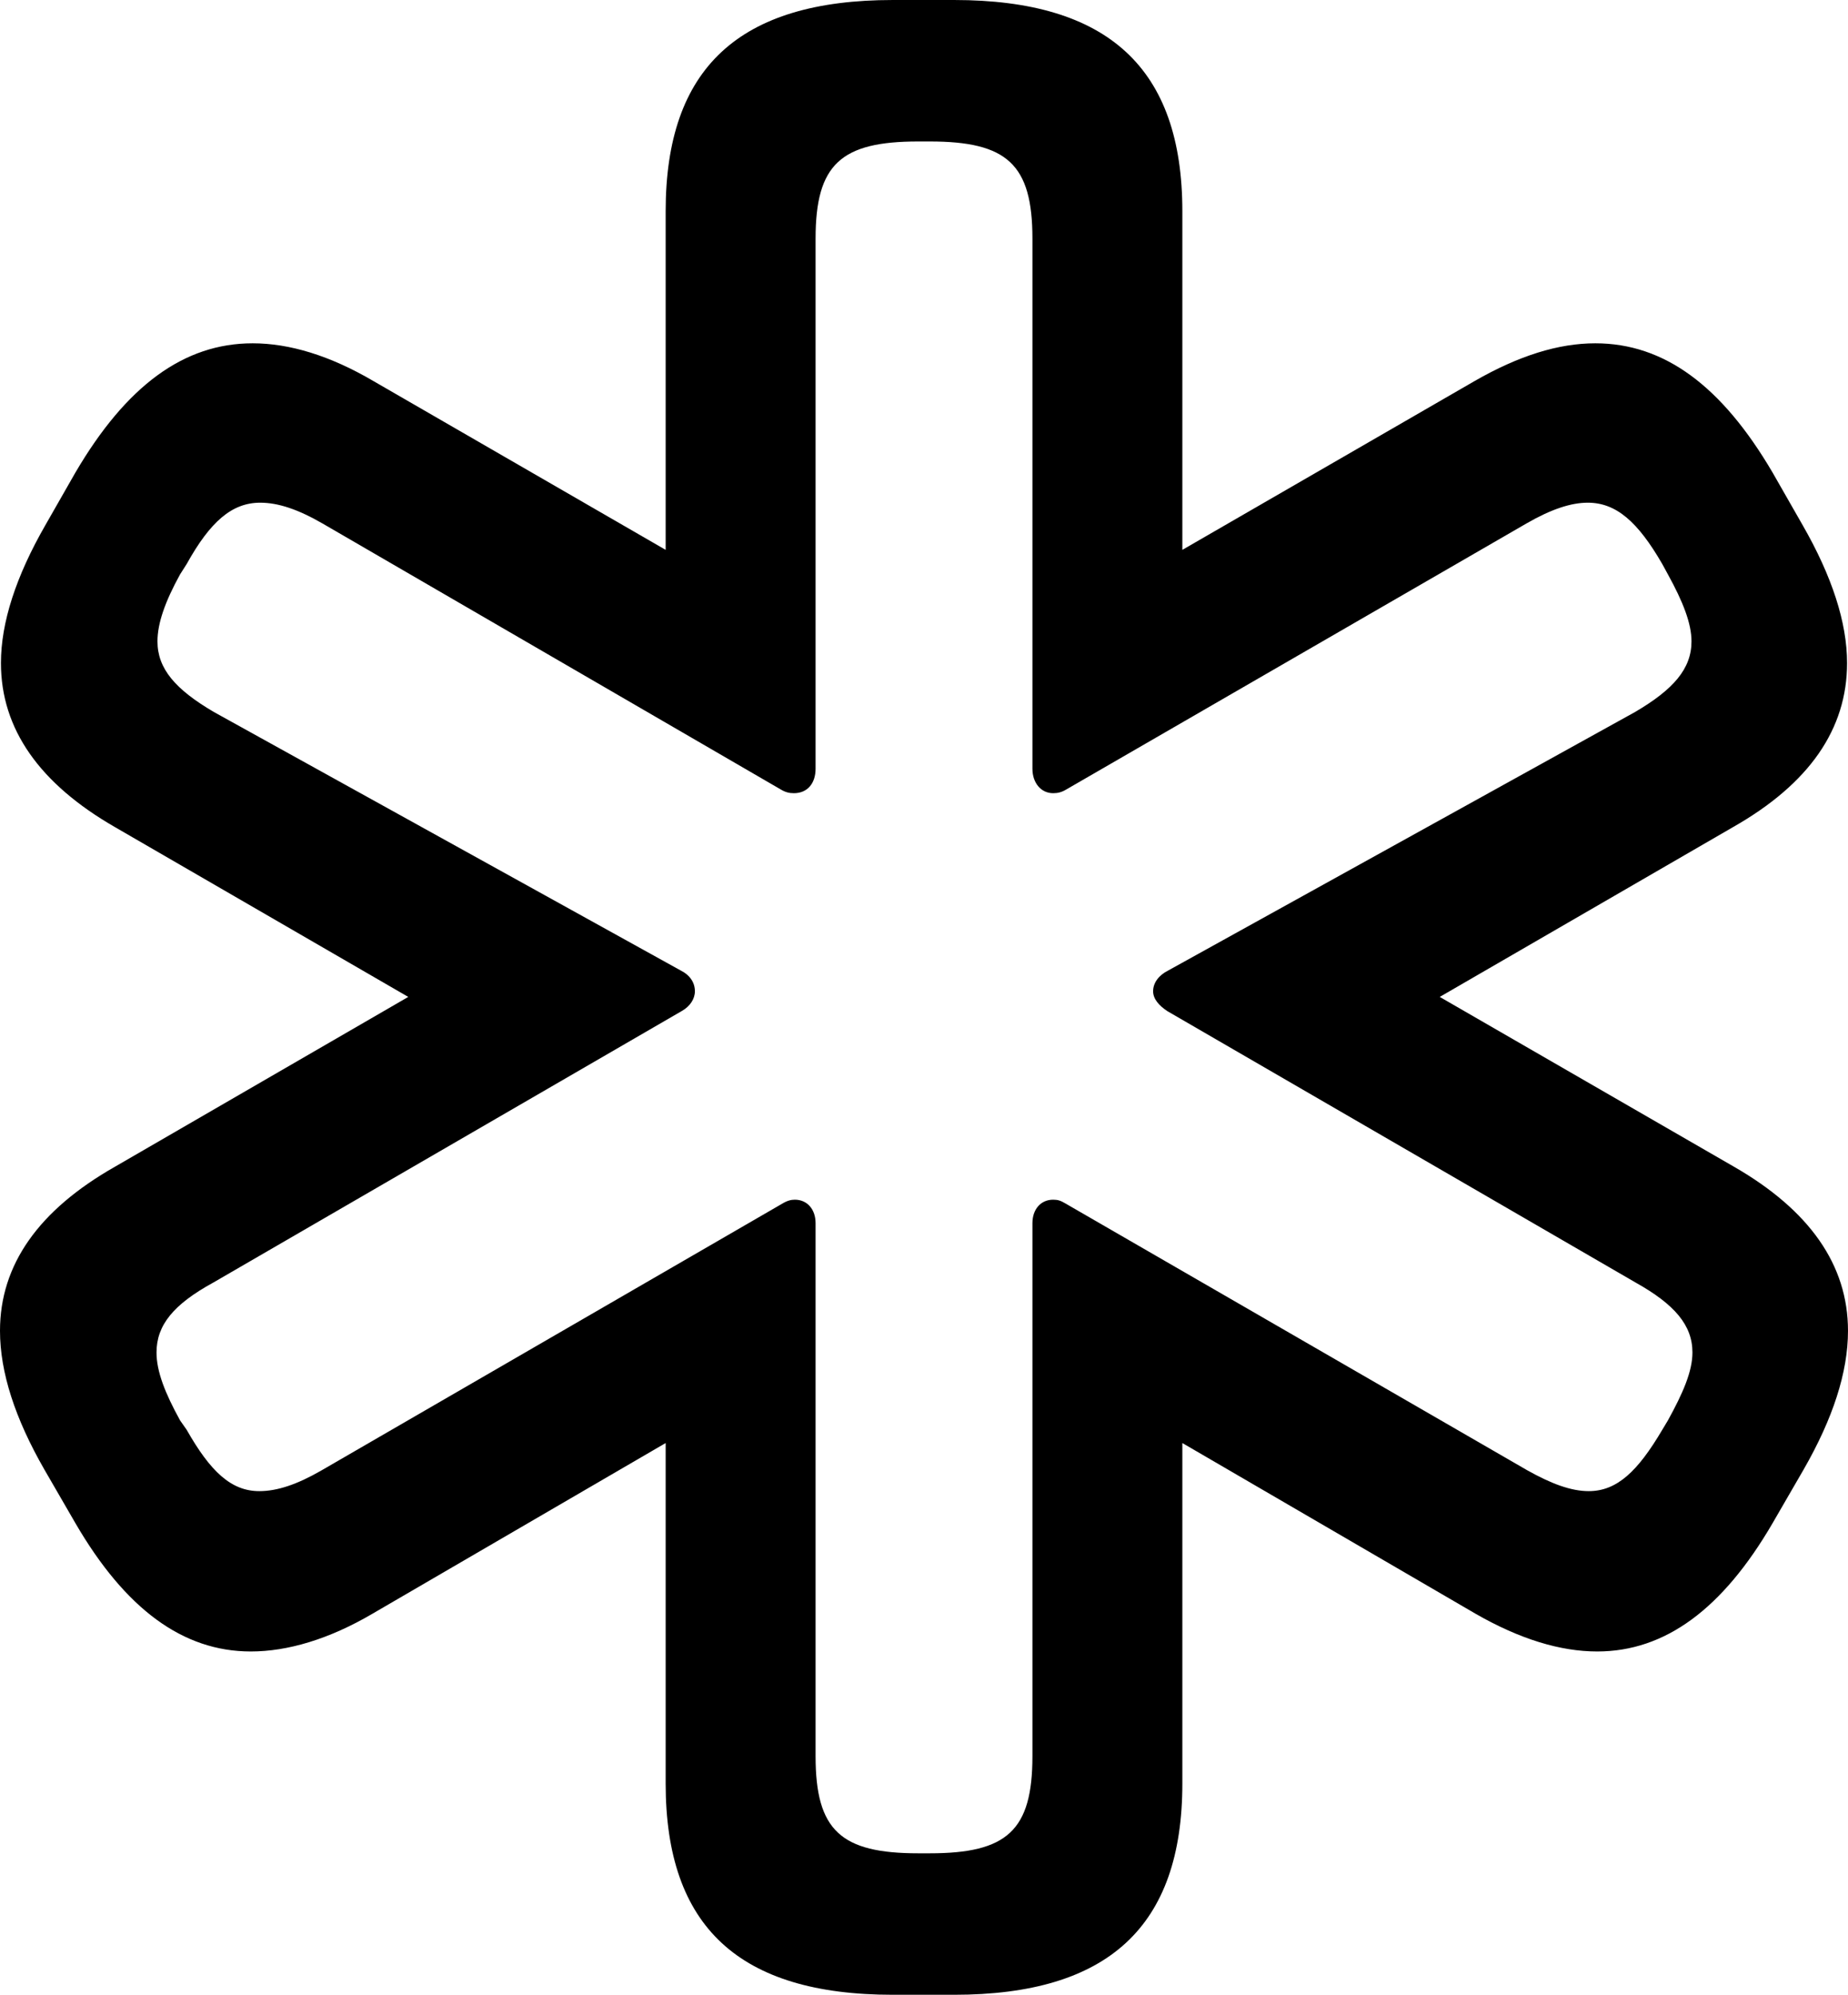 <?xml version="1.0" encoding="UTF-8" standalone="no"?>
<svg xmlns="http://www.w3.org/2000/svg"
     width="957.031" height="1032.715"
     viewBox="0 0 957.031 1032.715"
     fill="currentColor">
  <path d="M462.398 1032.712H494.138C573.728 1032.712 612.308 997.562 612.308 923.342V747.072L764.158 835.452C787.108 848.632 808.108 854.982 827.148 854.982C862.308 854.982 892.088 833.012 917.968 788.572L934.078 760.742C949.218 734.372 957.028 710.452 957.028 688.962C957.028 654.782 937.008 626.462 897.948 604.002L745.608 516.112L897.458 428.222C937.008 405.762 956.548 377.442 956.548 343.262C956.548 322.262 948.728 298.342 933.598 271.972L917.968 244.632C891.598 199.702 861.818 177.732 826.168 177.732C807.128 177.732 786.618 184.082 763.668 197.262L612.308 284.672V109.372C612.308 35.152 573.728 0.002 494.138 0.002H462.398C382.808 0.002 344.728 35.152 344.728 109.372V284.672L193.358 197.262C170.898 184.082 149.898 177.732 130.858 177.732C95.218 177.732 65.428 199.702 39.058 244.632L23.438 271.972C8.298 298.342 0.488 322.262 0.488 343.262C0.488 377.442 20.508 405.762 59.568 428.222L211.428 516.112L59.568 604.002C20.018 626.462 -0.002 654.782 -0.002 688.962C-0.002 710.452 7.808 734.372 22.948 760.742L39.058 788.572C64.938 833.012 94.728 854.982 129.888 854.982C148.928 854.982 170.408 848.632 192.868 835.452L344.728 747.072V923.342C344.728 997.562 382.808 1032.712 462.398 1032.712ZM475.588 959.472C435.548 959.472 422.368 947.752 422.368 909.182V633.302C422.368 625.972 417.968 621.092 411.618 621.092C409.668 621.092 407.718 621.582 405.278 623.042L166.508 761.232C153.808 768.552 143.558 771.972 134.278 771.972C119.628 771.972 108.888 761.722 96.678 740.232L93.258 735.352C85.448 721.192 81.058 709.962 81.058 700.192C81.058 686.032 89.848 675.292 110.348 664.062L353.028 523.442C357.418 520.992 359.868 517.092 359.868 513.182C359.868 508.792 357.418 504.882 352.538 502.442L110.838 368.652C90.818 356.932 81.548 346.192 81.548 332.032C81.548 322.752 85.448 311.522 93.258 297.362L96.678 291.992C108.888 270.022 120.118 260.252 134.768 260.252C144.048 260.252 154.298 263.672 166.988 270.992L404.298 408.692C406.738 410.152 408.688 410.642 411.138 410.642C417.968 410.642 422.368 405.762 422.368 397.952V123.532C422.368 84.962 435.548 73.242 475.588 73.242H481.448C521.488 73.242 534.668 84.962 534.668 123.532V397.952C534.668 405.272 539.058 410.642 545.408 410.642C547.848 410.642 549.808 410.152 552.248 408.692L790.528 270.992C803.228 263.672 813.478 260.252 822.268 260.252C836.918 260.252 848.148 270.022 860.838 291.992L863.768 297.362C871.578 311.522 875.978 322.752 875.978 332.032C875.978 346.192 866.698 356.932 846.678 368.652L604.978 502.442C600.098 504.882 597.168 508.792 597.168 513.182C597.168 517.092 600.098 520.512 604.488 523.442L847.168 664.062C867.188 675.292 876.468 686.032 876.468 700.192C876.468 709.962 871.578 721.192 863.768 735.352L860.838 740.232C848.148 761.722 837.398 771.972 822.758 771.972C813.478 771.972 803.228 768.062 791.018 761.232L551.758 623.042C549.318 621.582 547.848 621.092 545.408 621.092C539.058 621.092 534.668 625.972 534.668 633.302V909.182C534.668 947.752 521.488 959.472 481.448 959.472Z"/>
</svg>